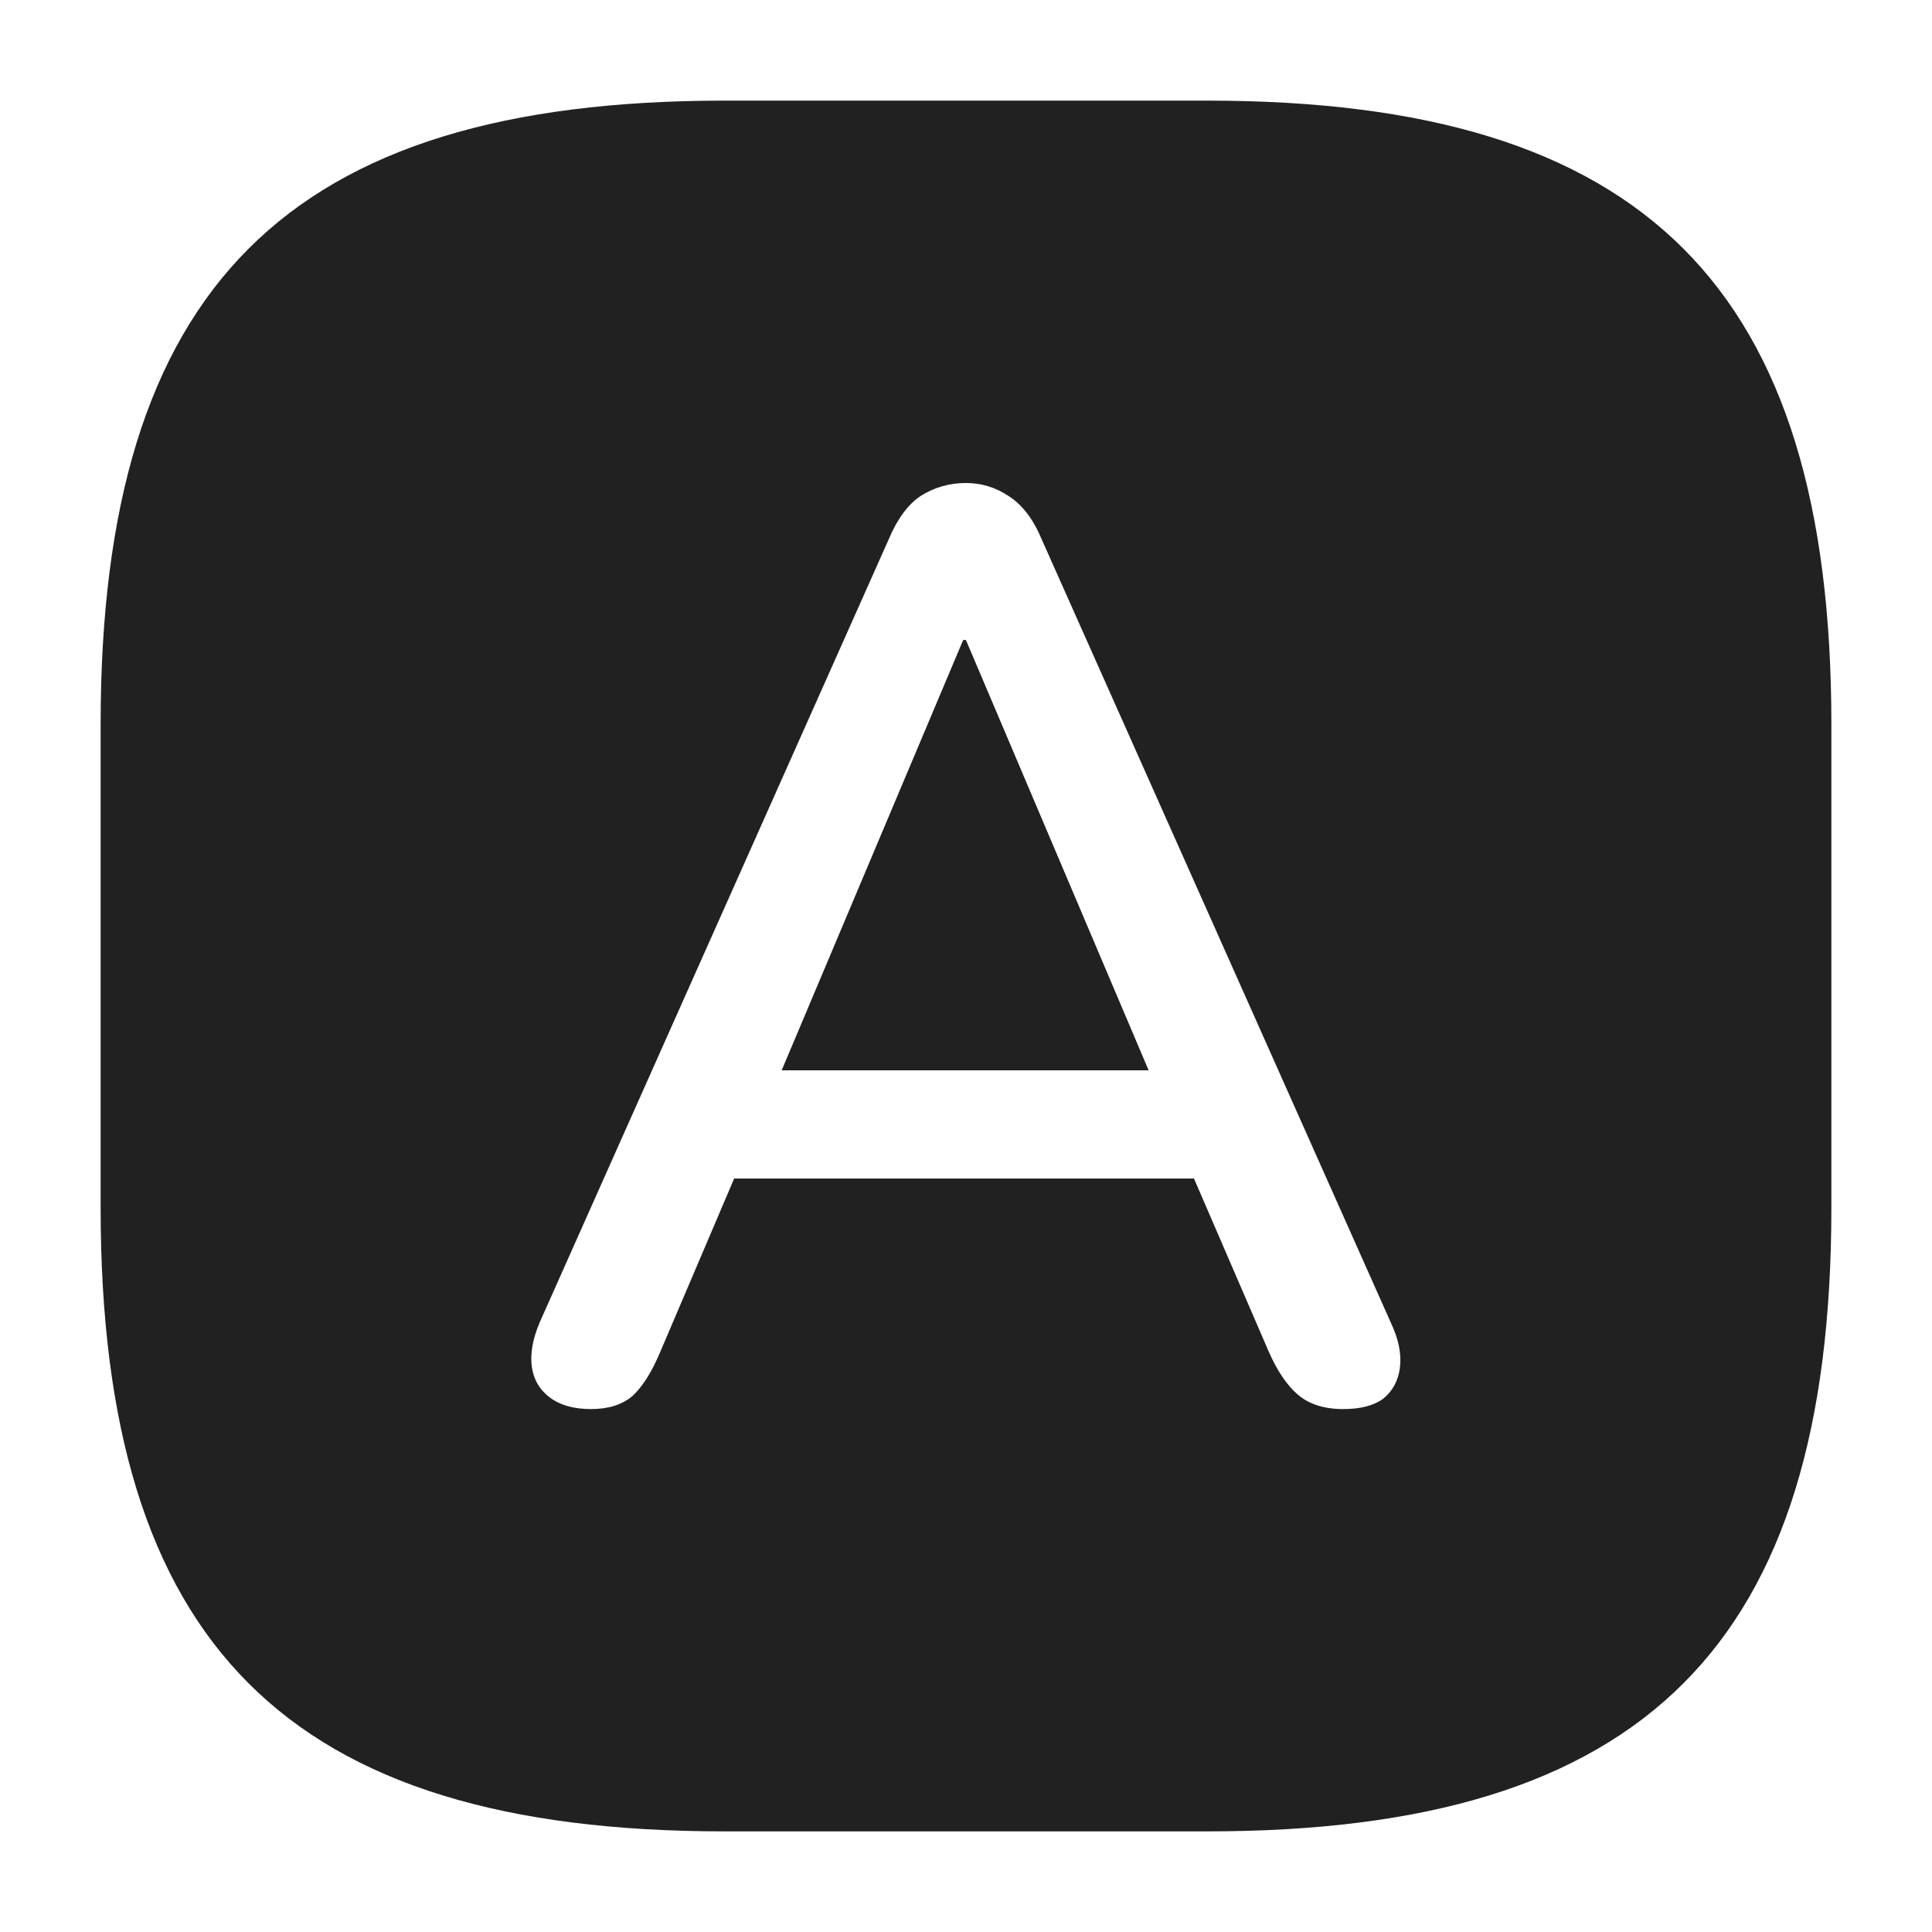 <svg width="24" height="24" viewBox="0 0 24 24" fill="none" xmlns="http://www.w3.org/2000/svg">
<path d="M11.966 7.952L9.712 13.296H14.267L11.998 7.952H11.966Z" fill="#212121"/>
<path fill-rule="evenodd" clip-rule="evenodd" d="M9 22.75H15C20.43 22.75 22.75 20.43 22.75 15V9C22.75 3.57 20.43 1.25 15 1.25H9C3.57 1.25 1.25 3.57 1.25 9V15C1.25 20.43 3.57 22.75 9 22.75ZM6.83 17.36C6.958 17.456 7.129 17.504 7.342 17.504C7.556 17.504 7.726 17.451 7.854 17.344C7.982 17.227 8.1 17.04 8.206 16.784L9.12 14.64H14.832L15.758 16.784C15.865 17.029 15.988 17.211 16.126 17.328C16.265 17.445 16.452 17.504 16.686 17.504C16.9 17.504 17.065 17.461 17.182 17.376C17.3 17.28 17.369 17.152 17.39 16.992C17.412 16.821 17.374 16.635 17.278 16.432L12.942 6.704C12.836 6.448 12.697 6.267 12.526 6.16C12.366 6.053 12.19 6 11.998 6C11.796 6 11.609 6.053 11.438 6.16C11.278 6.267 11.145 6.448 11.038 6.704L6.702 16.432C6.617 16.635 6.585 16.816 6.606 16.976C6.628 17.136 6.702 17.264 6.83 17.36ZM11.998 7.952H11.966L9.712 13.296H14.267L11.998 7.952Z" fill="#212121"/>
</svg>
